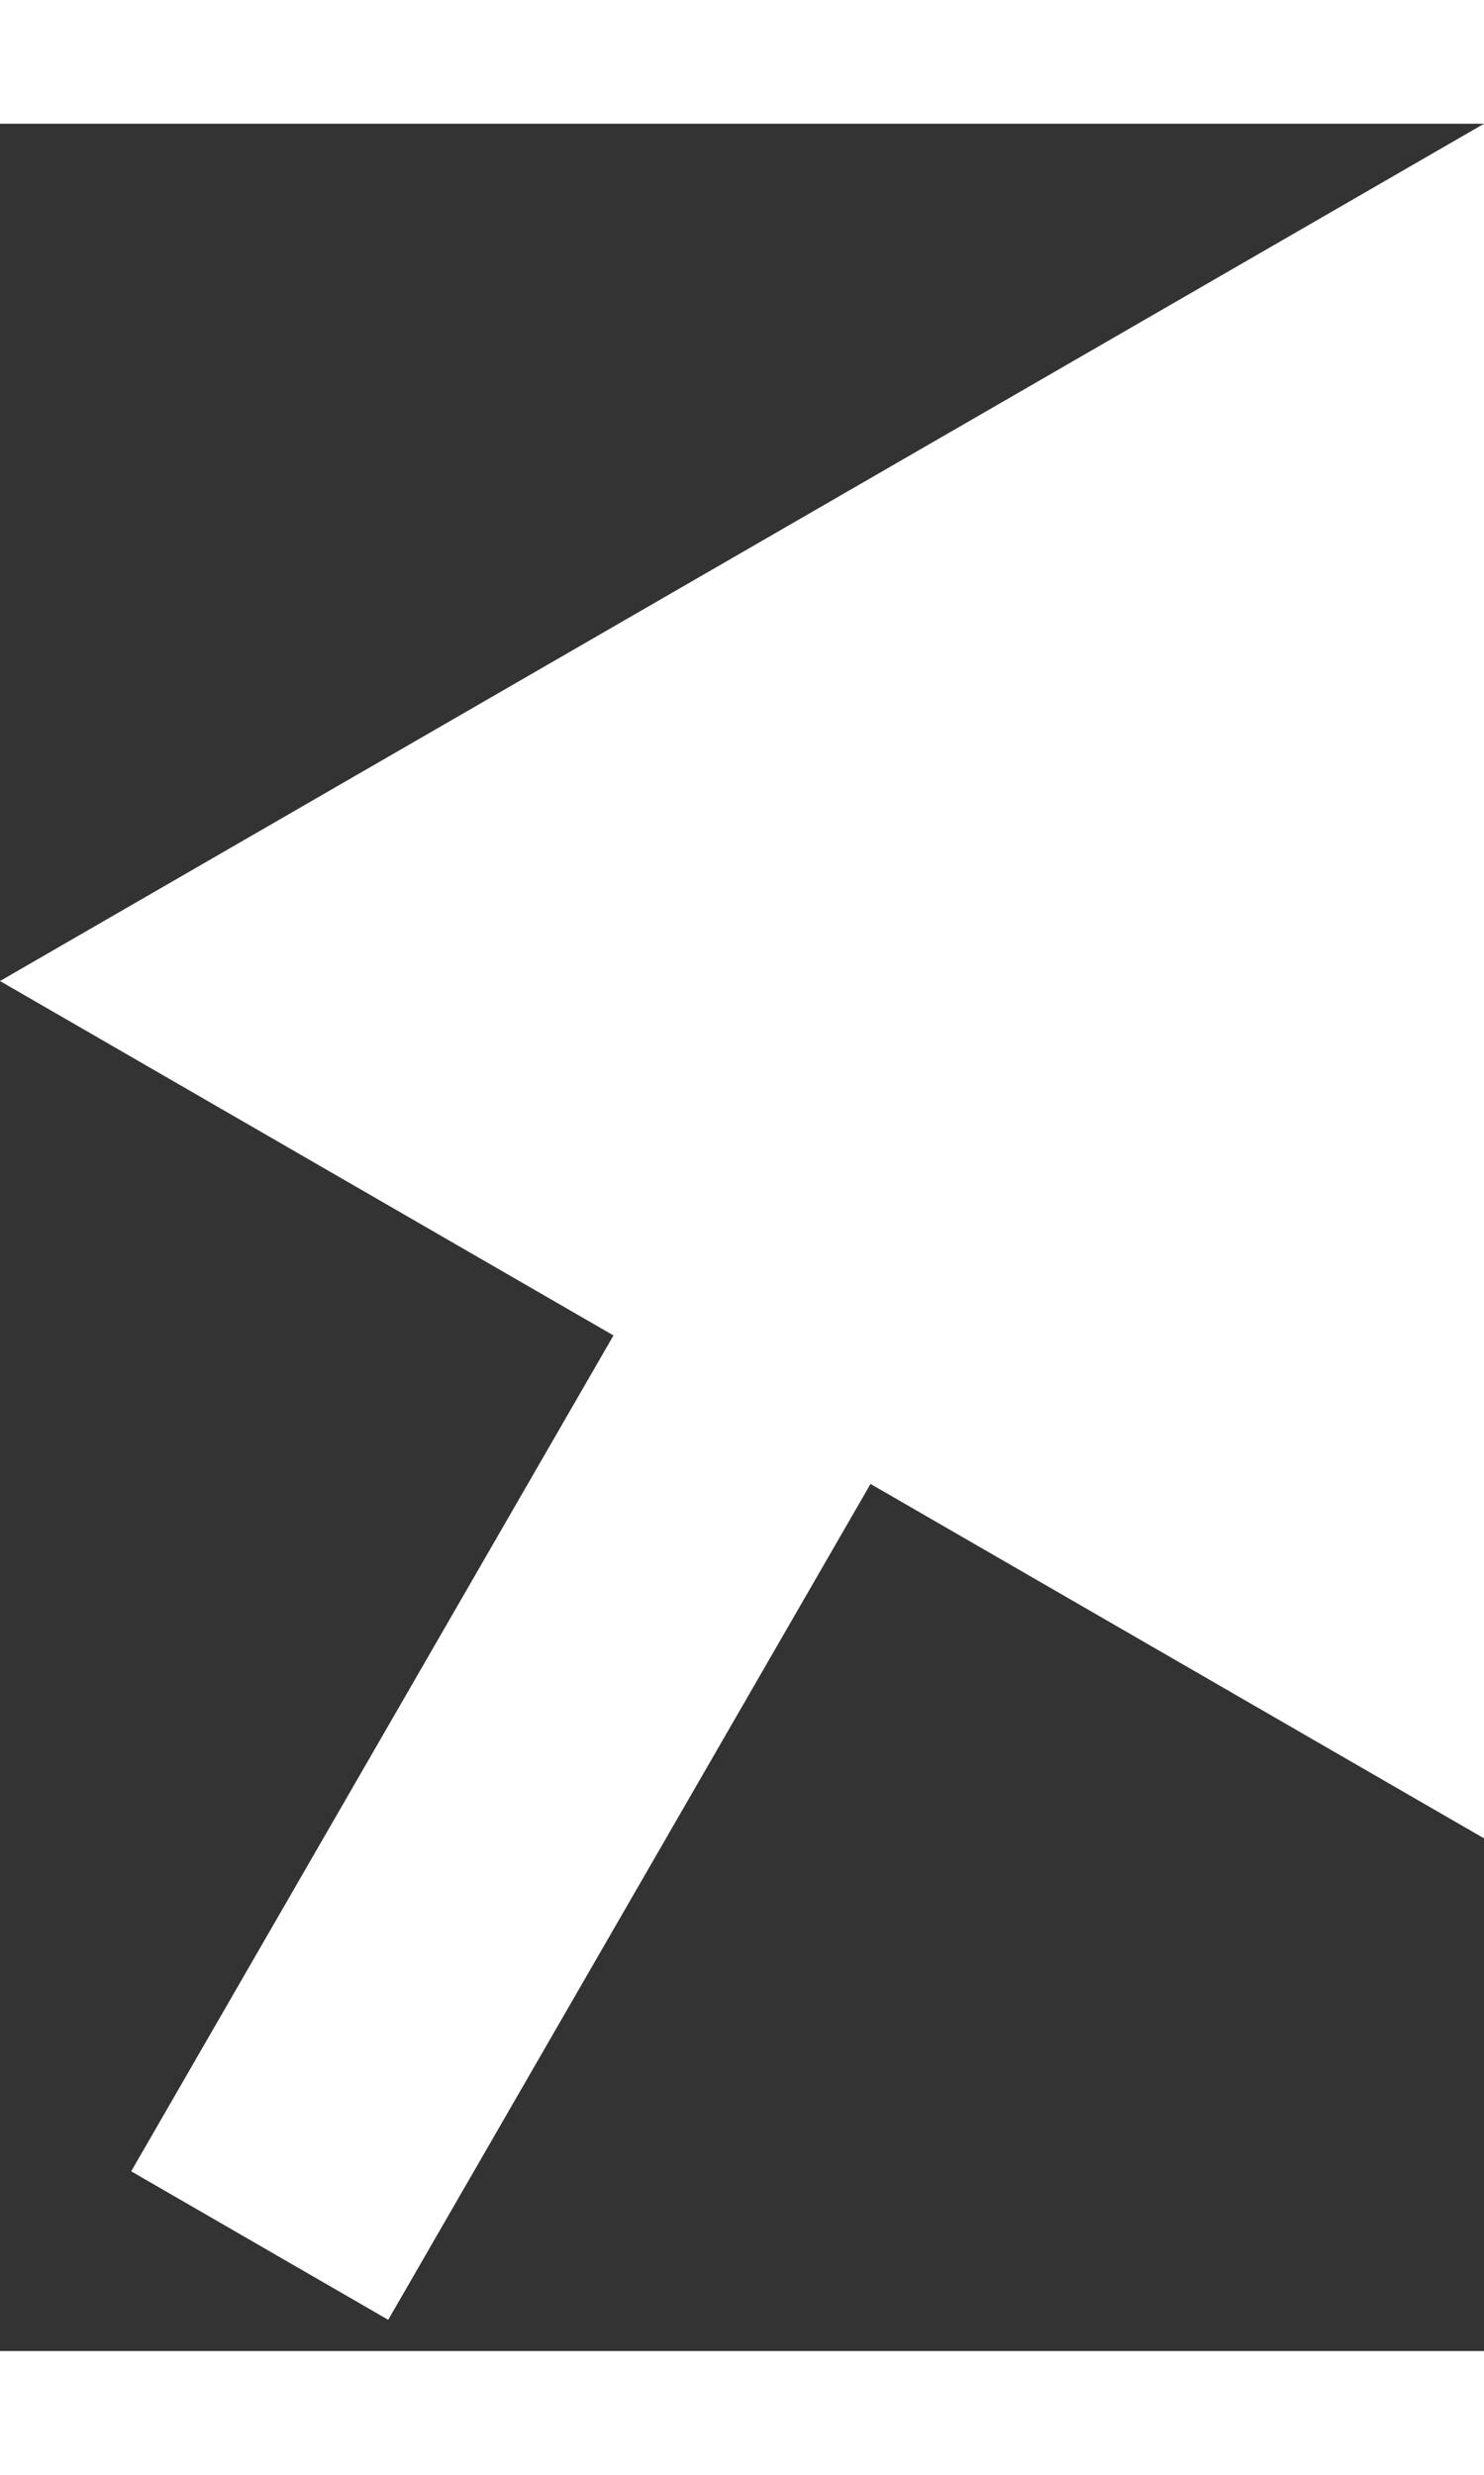 <svg width="30" height="50" viewBox="0 0 40 60" fill="none" xmlns="http://www.w3.org/2000/svg">
<rect x="0" y="0" width="40" height="60" fill="#333333" stroke="none"/>
<path d="M40 3.92199e-05L1.90869e-06 23.094L40 46.188L40 3.92199e-05ZM18.536 29.177L3.536 55.158L10.464 59.158L25.464 33.177L18.536 29.177Z" fill="white"/>
</svg>
